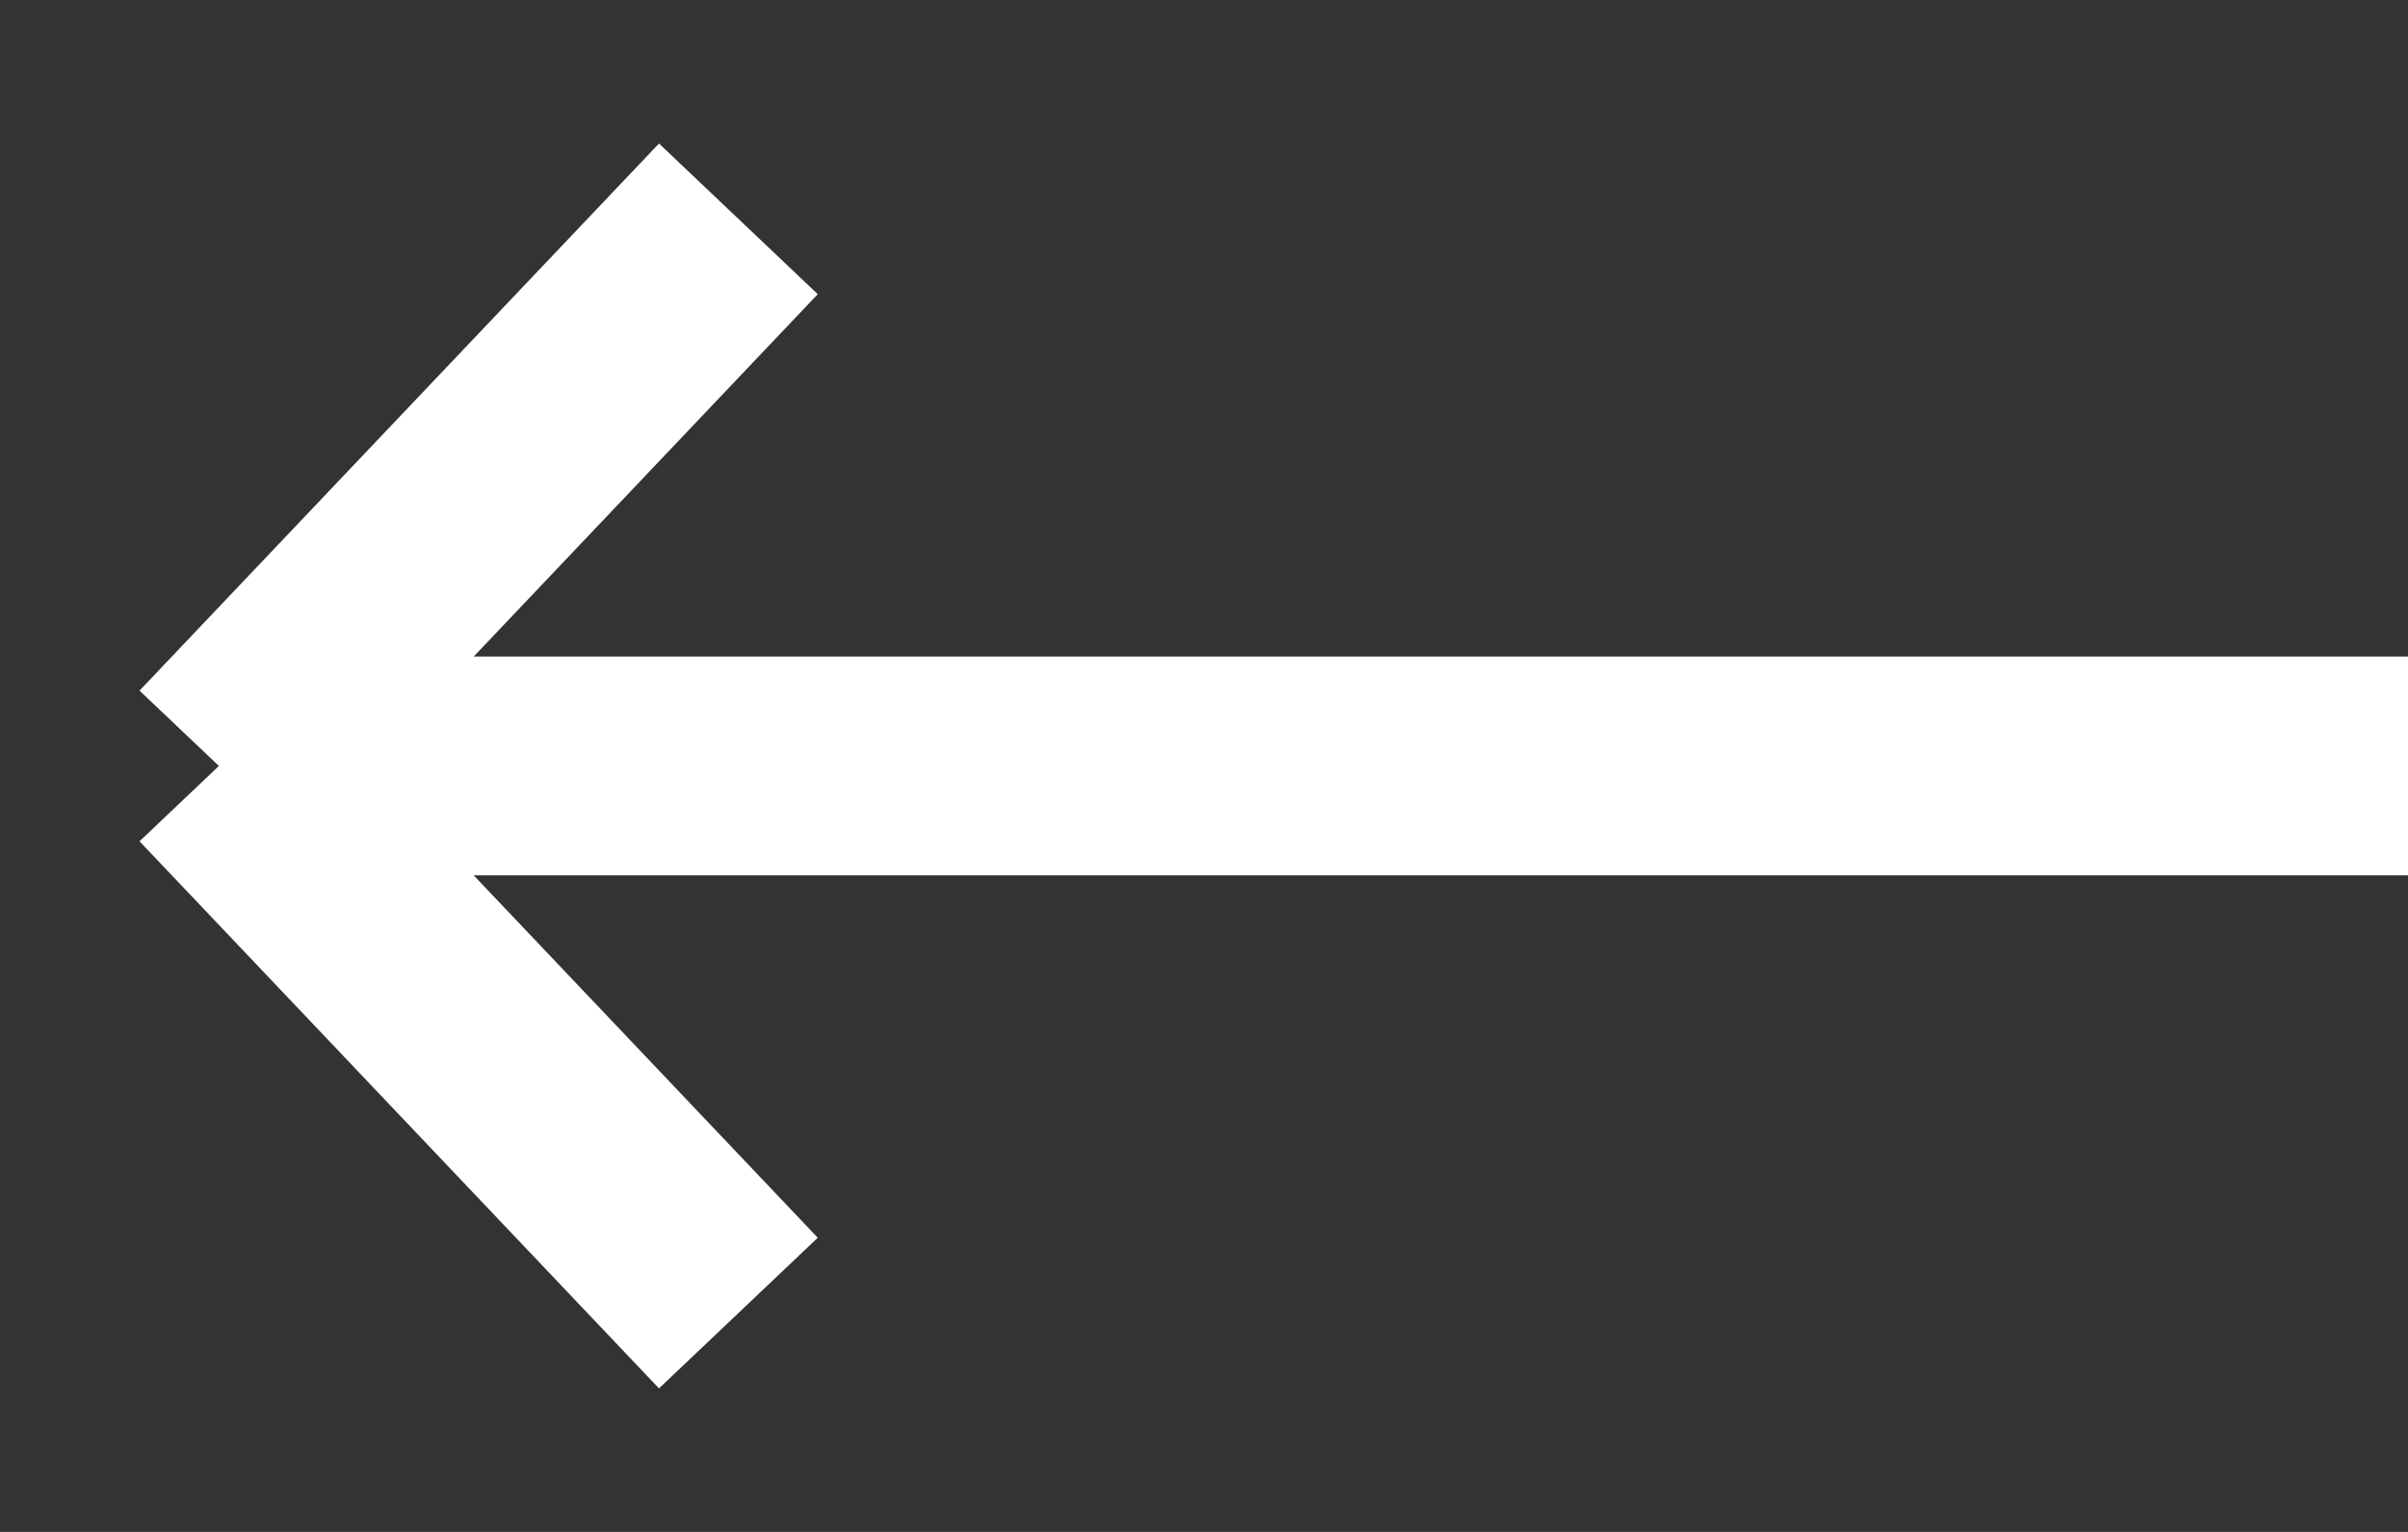 <svg width="11" height="7" viewBox="0 0 11 7" fill="none" xmlns="http://www.w3.org/2000/svg">
<rect x="0" y="0" width="11" height="7" fill="#333333" stroke="none"/>
<path d="M11 3.5H1M1 3.5L3.373 1M1 3.5L3.373 6" stroke="white"/>
</svg>

